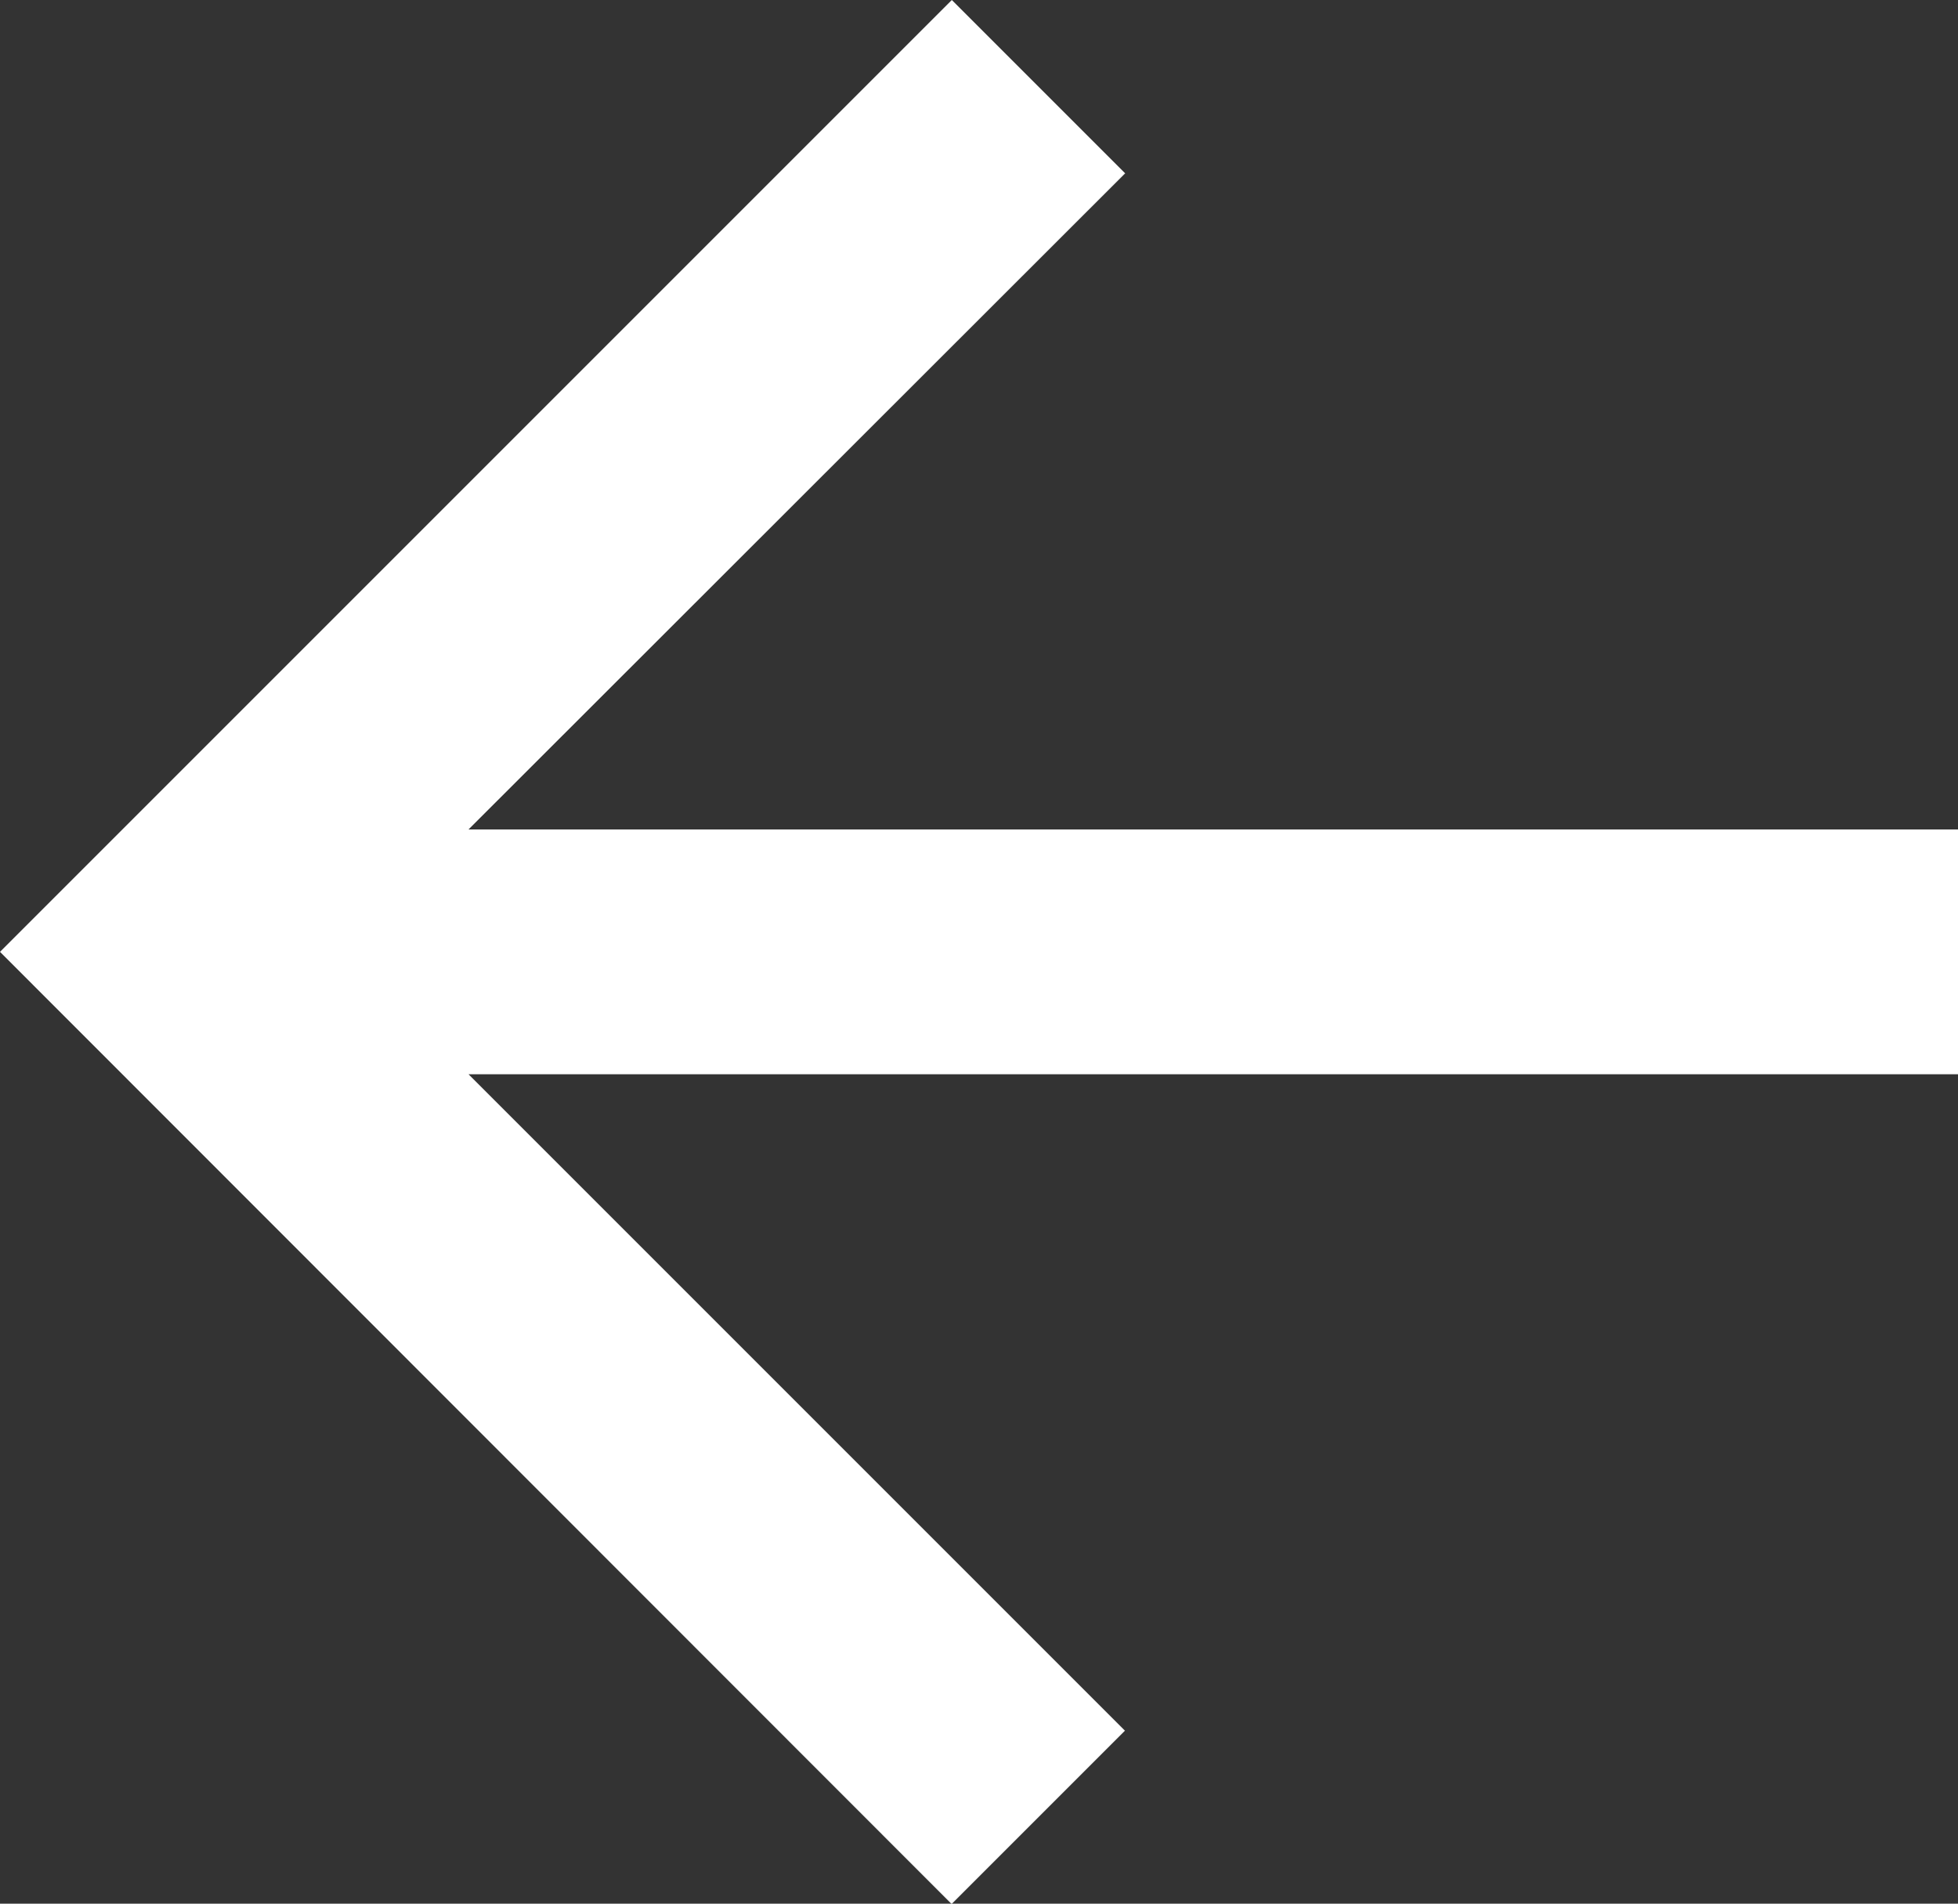 <svg xmlns="http://www.w3.org/2000/svg" width="25.983" height="25.262" viewBox="0 0 25.983 25.262">
  <rect x="0" y="0" width="25.983" height="25.262" fill="#333333" stroke="none"/>
  <path id="Left" d="M10.217,15.229H29.983v3.248H10.217l8.711,8.711-2.3,2.3L4,16.853,16.631,4.222l2.3,2.3Z" transform="translate(-4 -4.222)" fill="#fff"/>
</svg>
